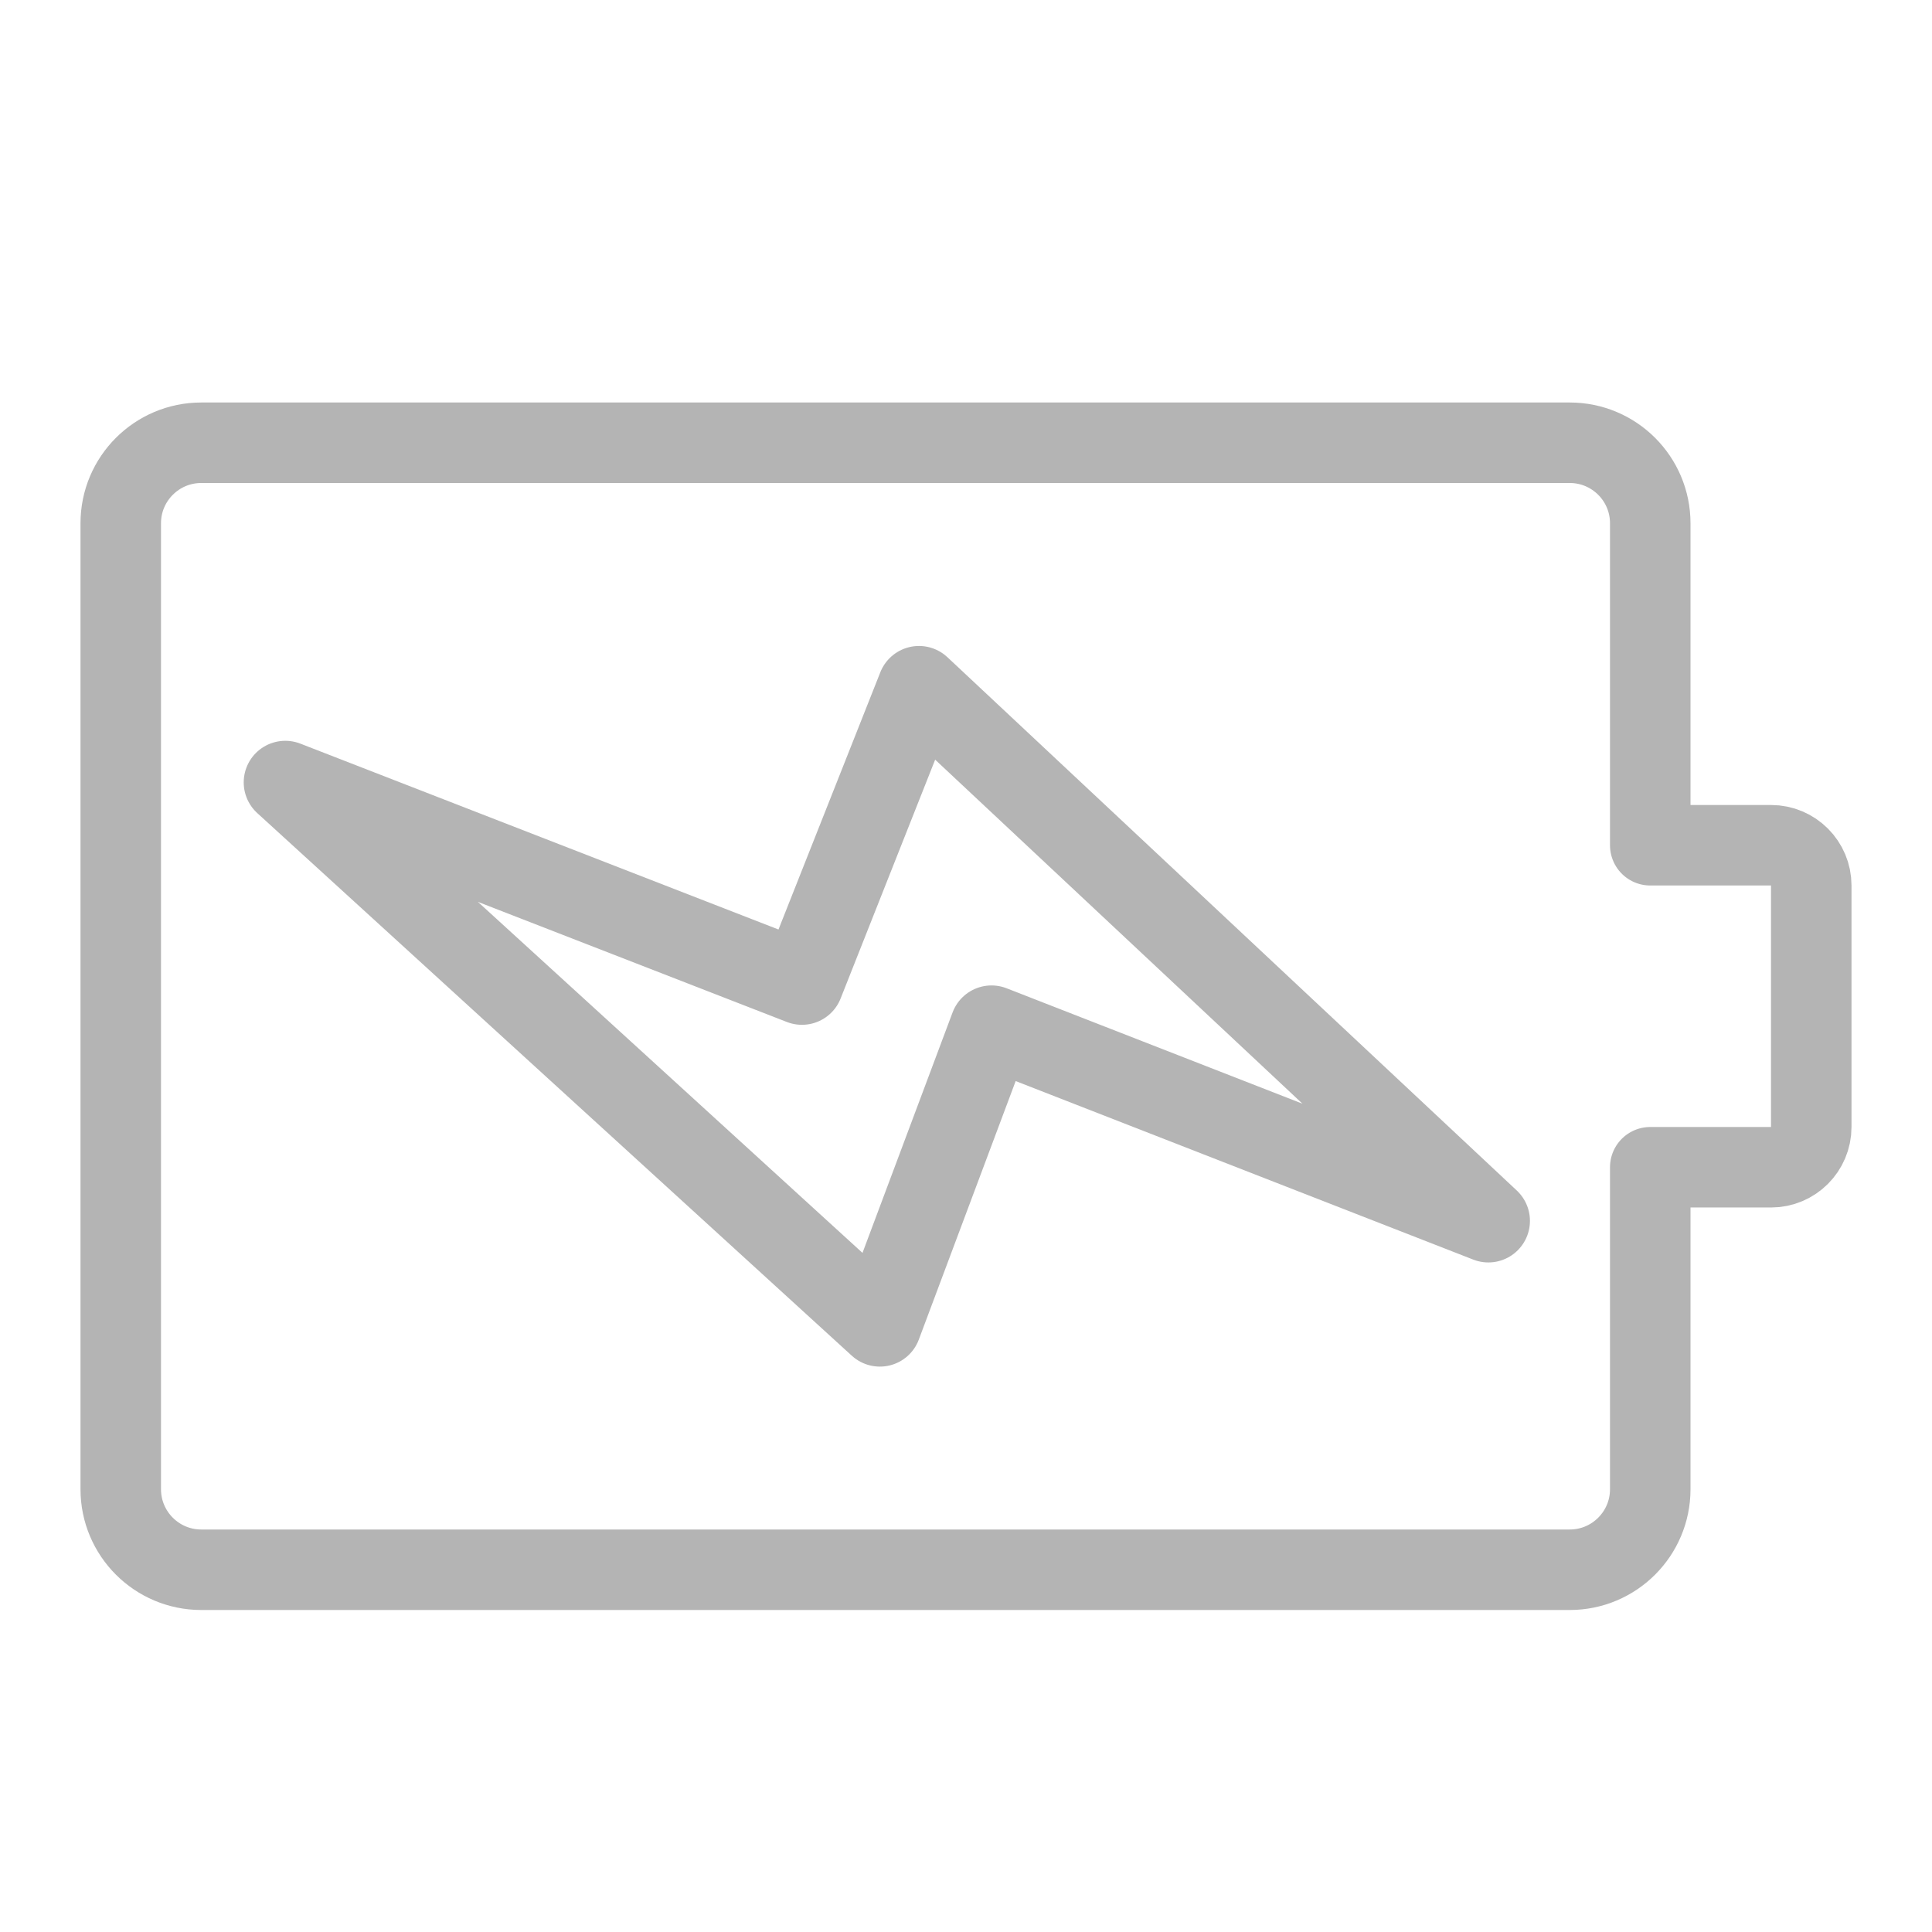 <?xml version="1.0" encoding="iso-8859-1"?>
<!-- Generator: Adobe Illustrator 18.1.1, SVG Export Plug-In . SVG Version: 6.00 Build 0)  -->
<!DOCTYPE svg PUBLIC "-//W3C//DTD SVG 1.1//EN" "http://www.w3.org/Graphics/SVG/1.1/DTD/svg11.dtd">
<svg version="1.1" id="&#x56FE;&#x5C42;_1" xmlns:x="http://ns.adobe.com/Extensibility/1.0/" xmlns:i="http://ns.adobe.com/AdobeIllustrator/10.0/" xmlns:graph="http://ns.adobe.com/Graphs/1.0/"
	 xmlns="http://www.w3.org/2000/svg" xmlns:xlink="http://www.w3.org/1999/xlink" x="0px" y="0px" viewBox="0 0 24 24"
	 enable-background="new 0 0 24 24" xml:space="preserve">
<polygon fill="none" stroke="#B4B4B4" stroke-width="1.033" stroke-linecap="round" stroke-linejoin="round" stroke-miterlimit="10" points="
	10.93,16.46 3.544,9.719 9.962,12.214 11.416,8.541 18.489,15.166 12.317,12.758 "/>
<path fill="none" stroke="#B4B4B4" stroke-linecap="round" stroke-linejoin="round" stroke-miterlimit="10" d="M22,10.5h-1.5v-4
	c0-0.552-0.448-1-1-1h-17c-0.552,0-1,0.448-1,1v12c0,0.552,0.448,1,1,1h17c0.552,0,1-0.448,1-1v-4H22c0.276,0,0.5-0.224,0.5-0.5v-3
	C22.5,10.724,22.276,10.5,22,10.5z"/>
</svg>
